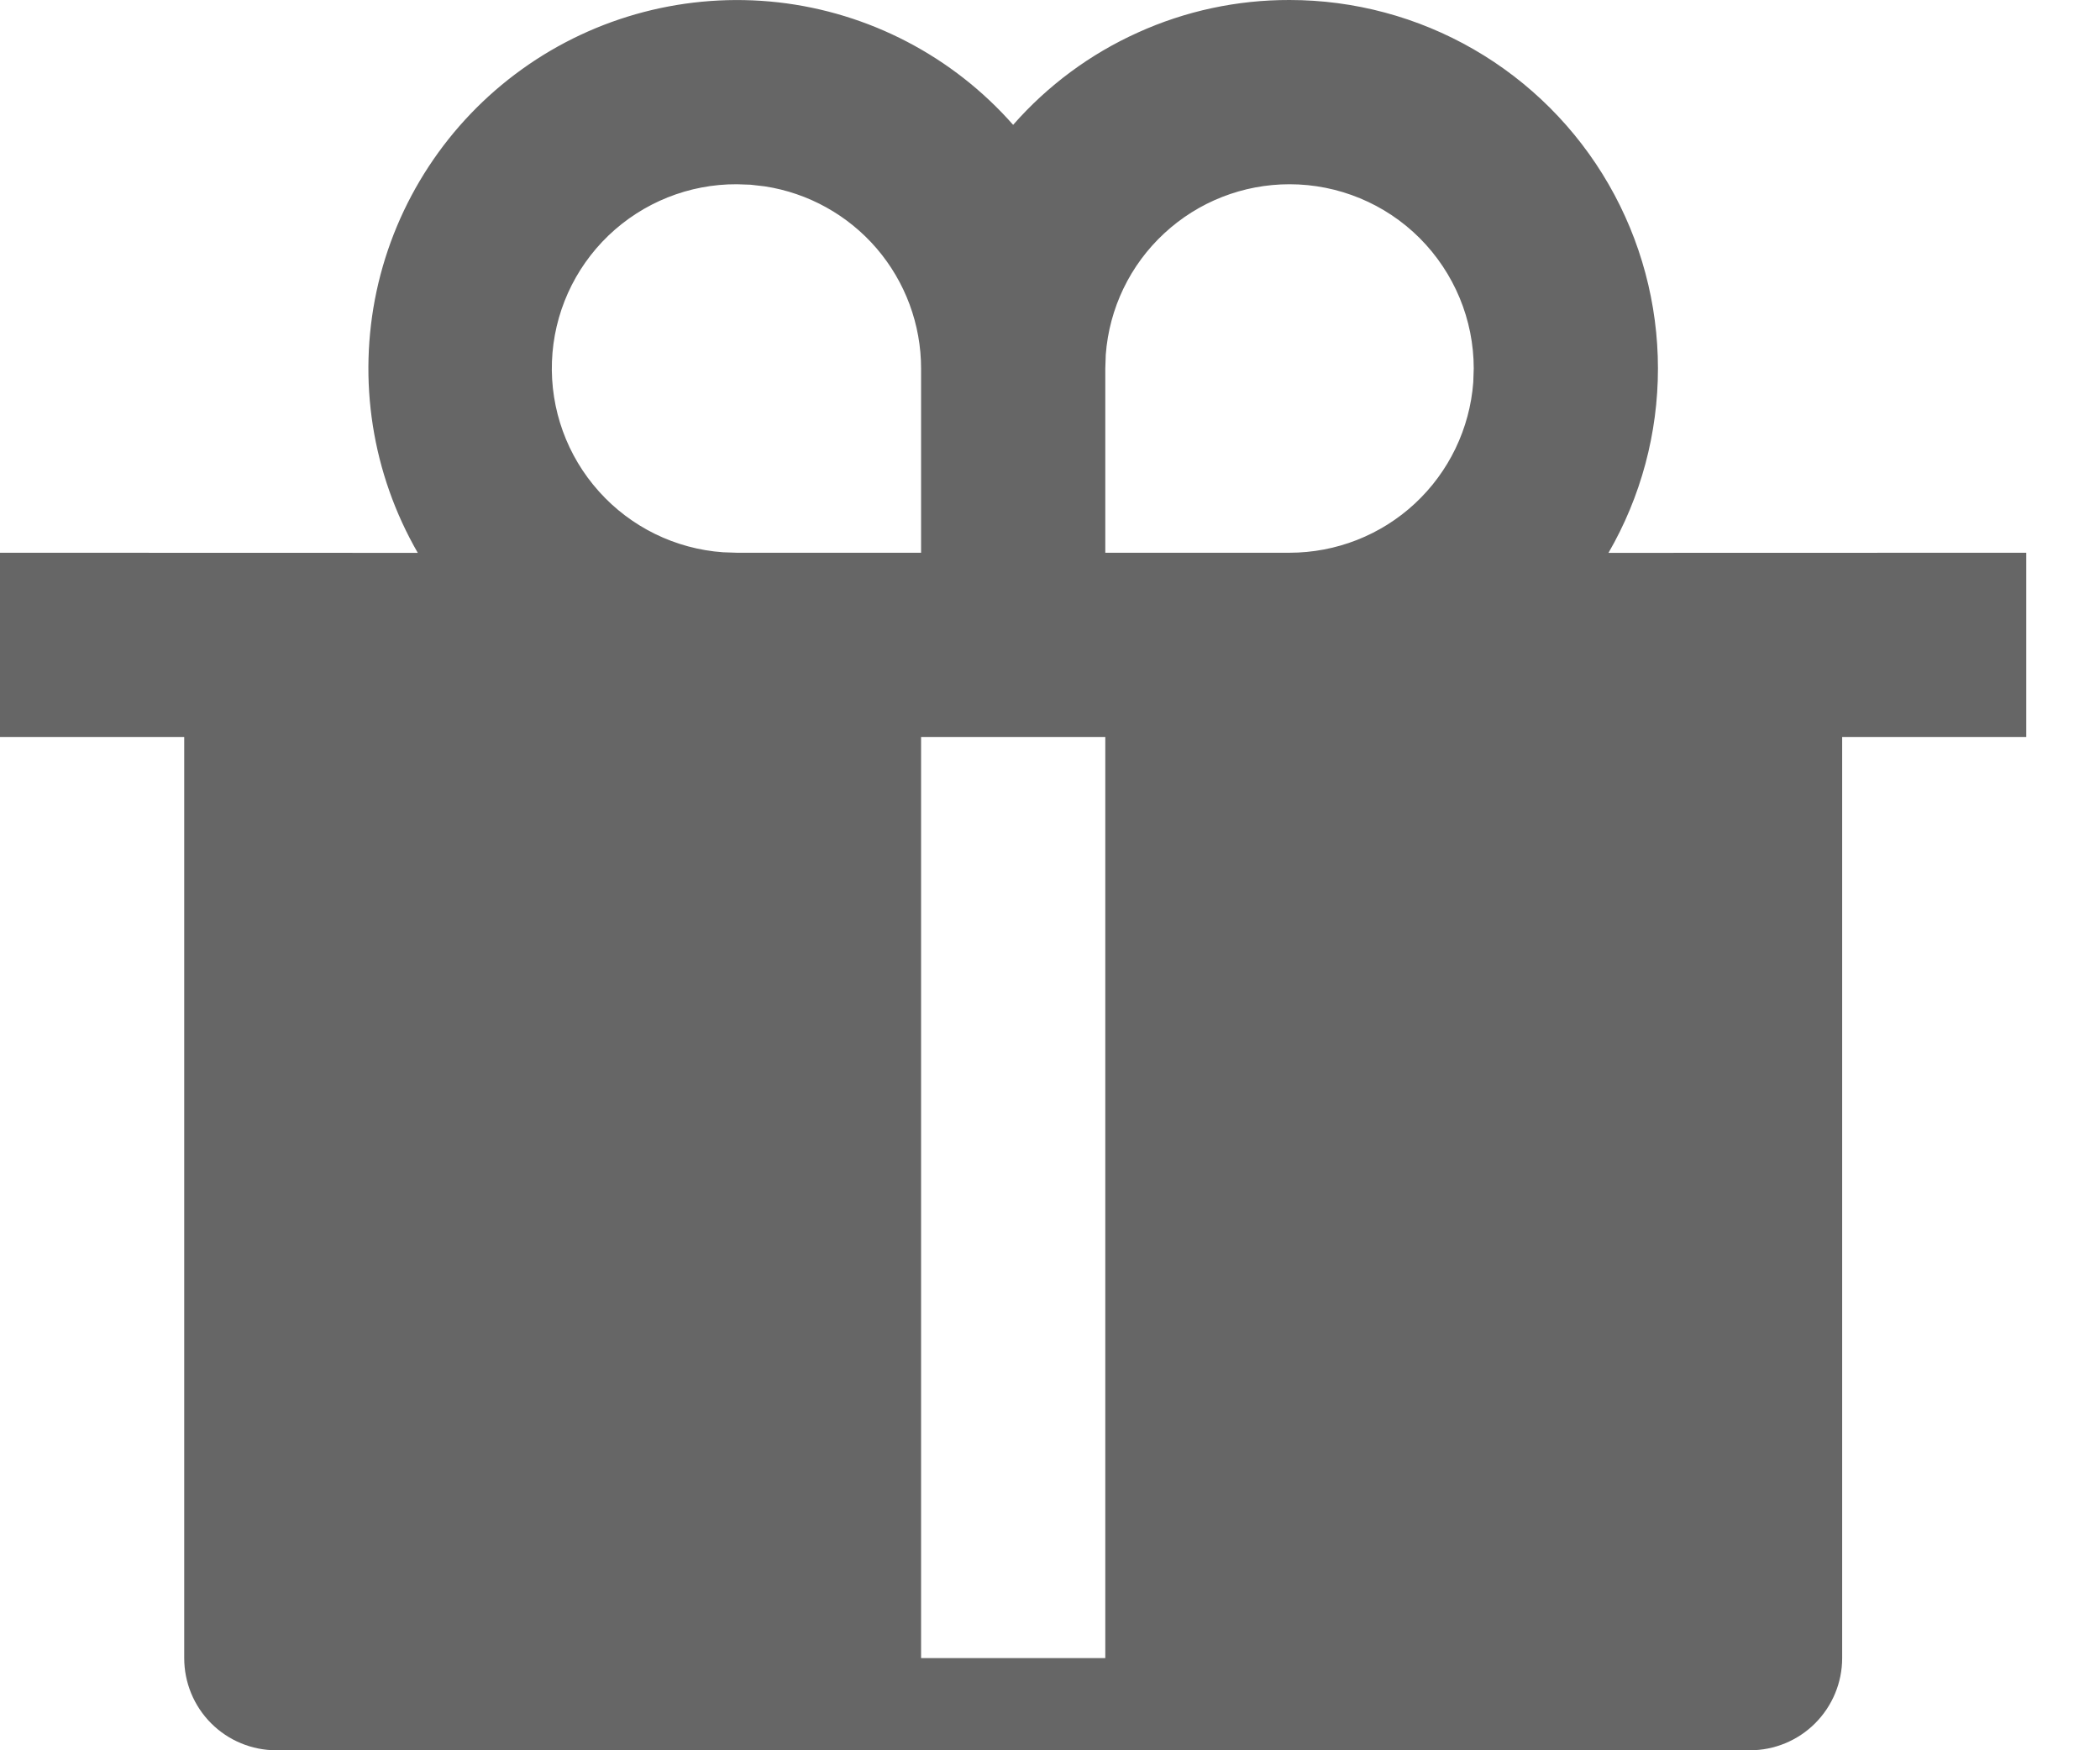 <svg width="18" height="15" viewBox="0 0 18 15" fill="none" xmlns="http://www.w3.org/2000/svg">
<path d="M11.053 4.88265e-06C11.607 -6.10874e-05 12.152 0.146 12.632 0.423C13.112 0.7 13.511 1.099 13.788 1.579C14.065 2.059 14.211 2.604 14.211 3.158C14.211 3.713 14.065 4.258 13.787 4.738L17.368 4.737V6.316H15.79V14.21C15.79 14.42 15.706 14.621 15.558 14.769C15.41 14.917 15.209 15 15 15H2.368C2.159 15 1.958 14.917 1.81 14.769C1.662 14.621 1.579 14.42 1.579 14.21V6.316H0V4.737L3.581 4.738C3.189 4.059 3.064 3.26 3.228 2.494C3.393 1.728 3.837 1.051 4.473 0.594C5.109 0.137 5.892 -0.067 6.67 0.02C7.448 0.108 8.166 0.482 8.684 1.07C8.98 0.733 9.344 0.463 9.753 0.279C10.161 0.094 10.604 -0.001 11.053 4.88265e-06V4.88265e-06ZM9.474 6.316H7.895V14.21H9.474V6.316ZM6.316 1.579C5.906 1.577 5.512 1.735 5.216 2.018C4.92 2.302 4.746 2.689 4.731 3.099C4.716 3.508 4.86 3.907 5.134 4.212C5.407 4.517 5.789 4.704 6.197 4.733L6.316 4.737H7.895V3.158C7.895 2.781 7.76 2.416 7.514 2.129C7.268 1.843 6.928 1.654 6.555 1.597L6.433 1.583L6.316 1.579ZM11.053 1.579C10.654 1.579 10.271 1.729 9.979 2C9.686 2.271 9.508 2.642 9.478 3.039L9.474 3.158V4.737H11.053C11.451 4.737 11.835 4.587 12.127 4.316C12.419 4.045 12.598 3.674 12.628 3.276L12.632 3.158C12.632 2.739 12.465 2.338 12.169 2.041C11.873 1.745 11.471 1.579 11.053 1.579V1.579Z" fill="#666666"/>
</svg>
